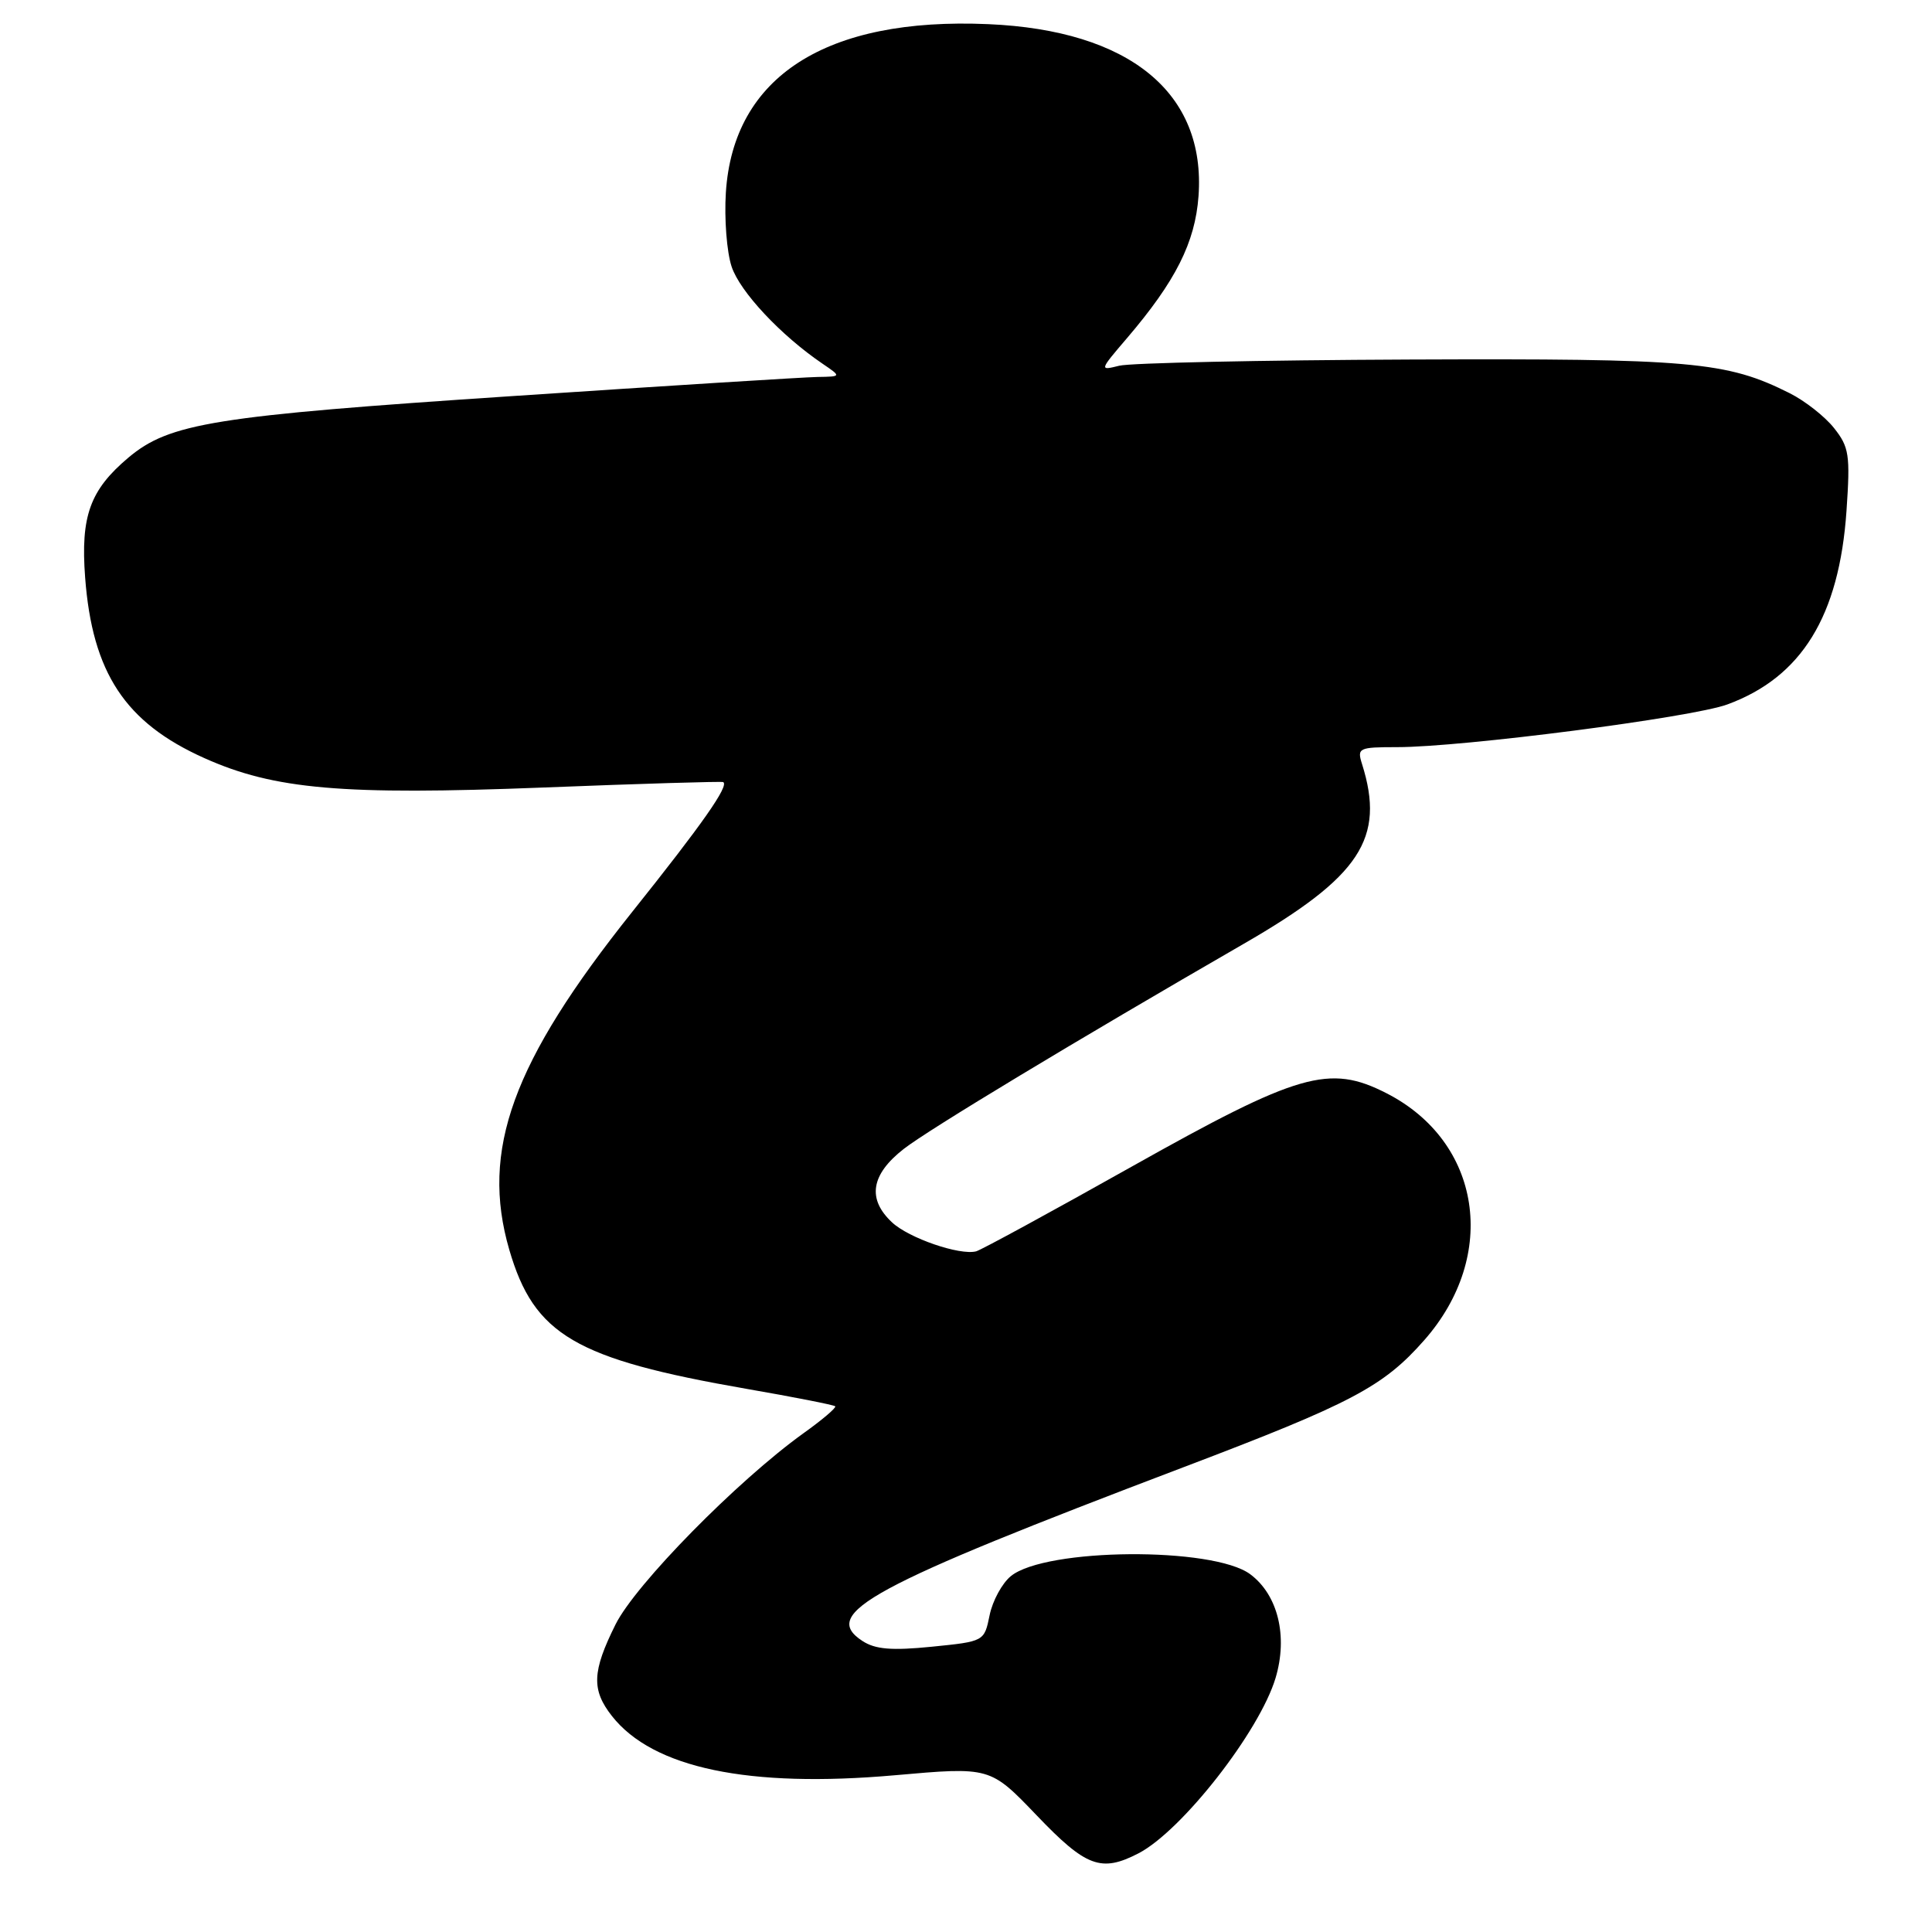 <?xml version="1.0" encoding="UTF-8" standalone="no"?>
<!DOCTYPE svg PUBLIC "-//W3C//DTD SVG 1.1//EN" "http://www.w3.org/Graphics/SVG/1.1/DTD/svg11.dtd" >
<svg xmlns="http://www.w3.org/2000/svg" xmlns:xlink="http://www.w3.org/1999/xlink" version="1.1" viewBox="0 0 256 256">
 <g >
 <path fill="currentColor"
d=" M 150.85 245.58 C 156.60 242.60 166.89 229.44 169.02 222.34 C 170.67 216.82 169.34 211.34 165.67 208.60 C 160.76 204.93 138.56 205.10 133.95 208.84 C 132.79 209.78 131.52 212.11 131.13 214.02 C 130.42 217.50 130.42 217.50 123.46 218.20 C 118.15 218.73 115.98 218.55 114.28 217.44 C 108.64 213.76 115.17 210.23 156.83 194.41 C 179.11 185.95 183.29 183.75 188.73 177.57 C 198.61 166.34 196.30 151.27 183.70 144.85 C 176.14 140.99 172.08 142.16 150.00 154.56 C 139.29 160.58 129.99 165.64 129.34 165.81 C 127.16 166.37 120.44 164.06 118.21 161.98 C 114.88 158.88 115.39 155.64 119.75 152.24 C 123.04 149.67 142.54 137.91 164.80 125.06 C 180.25 116.15 183.58 111.09 180.48 101.25 C 179.80 99.11 180.02 99.00 185.13 99.00 C 193.80 99.00 224.12 95.08 228.86 93.35 C 238.72 89.74 243.71 81.64 244.67 67.69 C 245.18 60.27 245.02 59.24 243.02 56.72 C 241.81 55.19 239.17 53.12 237.16 52.11 C 228.78 47.90 224.18 47.49 186.74 47.64 C 167.07 47.72 149.78 48.09 148.31 48.46 C 145.66 49.12 145.67 49.09 149.32 44.82 C 155.78 37.26 158.36 32.13 158.81 25.99 C 159.80 12.30 149.67 4.01 130.95 3.20 C 109.44 2.26 97.16 10.15 96.18 25.52 C 95.96 28.97 96.30 33.39 96.94 35.32 C 98.04 38.65 103.46 44.44 109.00 48.20 C 111.50 49.90 111.50 49.90 108.32 49.95 C 106.56 49.98 88.33 51.12 67.79 52.49 C 28.36 55.11 22.46 56.06 17.01 60.64 C 11.92 64.93 10.67 68.40 11.28 76.51 C 12.23 89.15 16.59 95.75 27.05 100.44 C 36.33 104.61 45.37 105.39 72.00 104.35 C 84.93 103.84 95.65 103.52 95.83 103.63 C 96.63 104.11 93.10 109.15 83.73 120.88 C 67.89 140.74 63.65 152.41 67.48 165.59 C 70.77 176.89 76.21 180.08 98.92 184.03 C 105.21 185.12 110.49 186.16 110.67 186.34 C 110.85 186.52 108.95 188.14 106.44 189.93 C 97.68 196.23 84.21 209.93 81.56 215.25 C 78.45 221.49 78.36 223.92 81.09 227.39 C 86.52 234.29 99.21 236.94 118.57 235.23 C 131.20 234.11 131.20 234.11 137.37 240.55 C 143.91 247.39 145.91 248.13 150.85 245.58 Z "/>
</g>
</svg>
